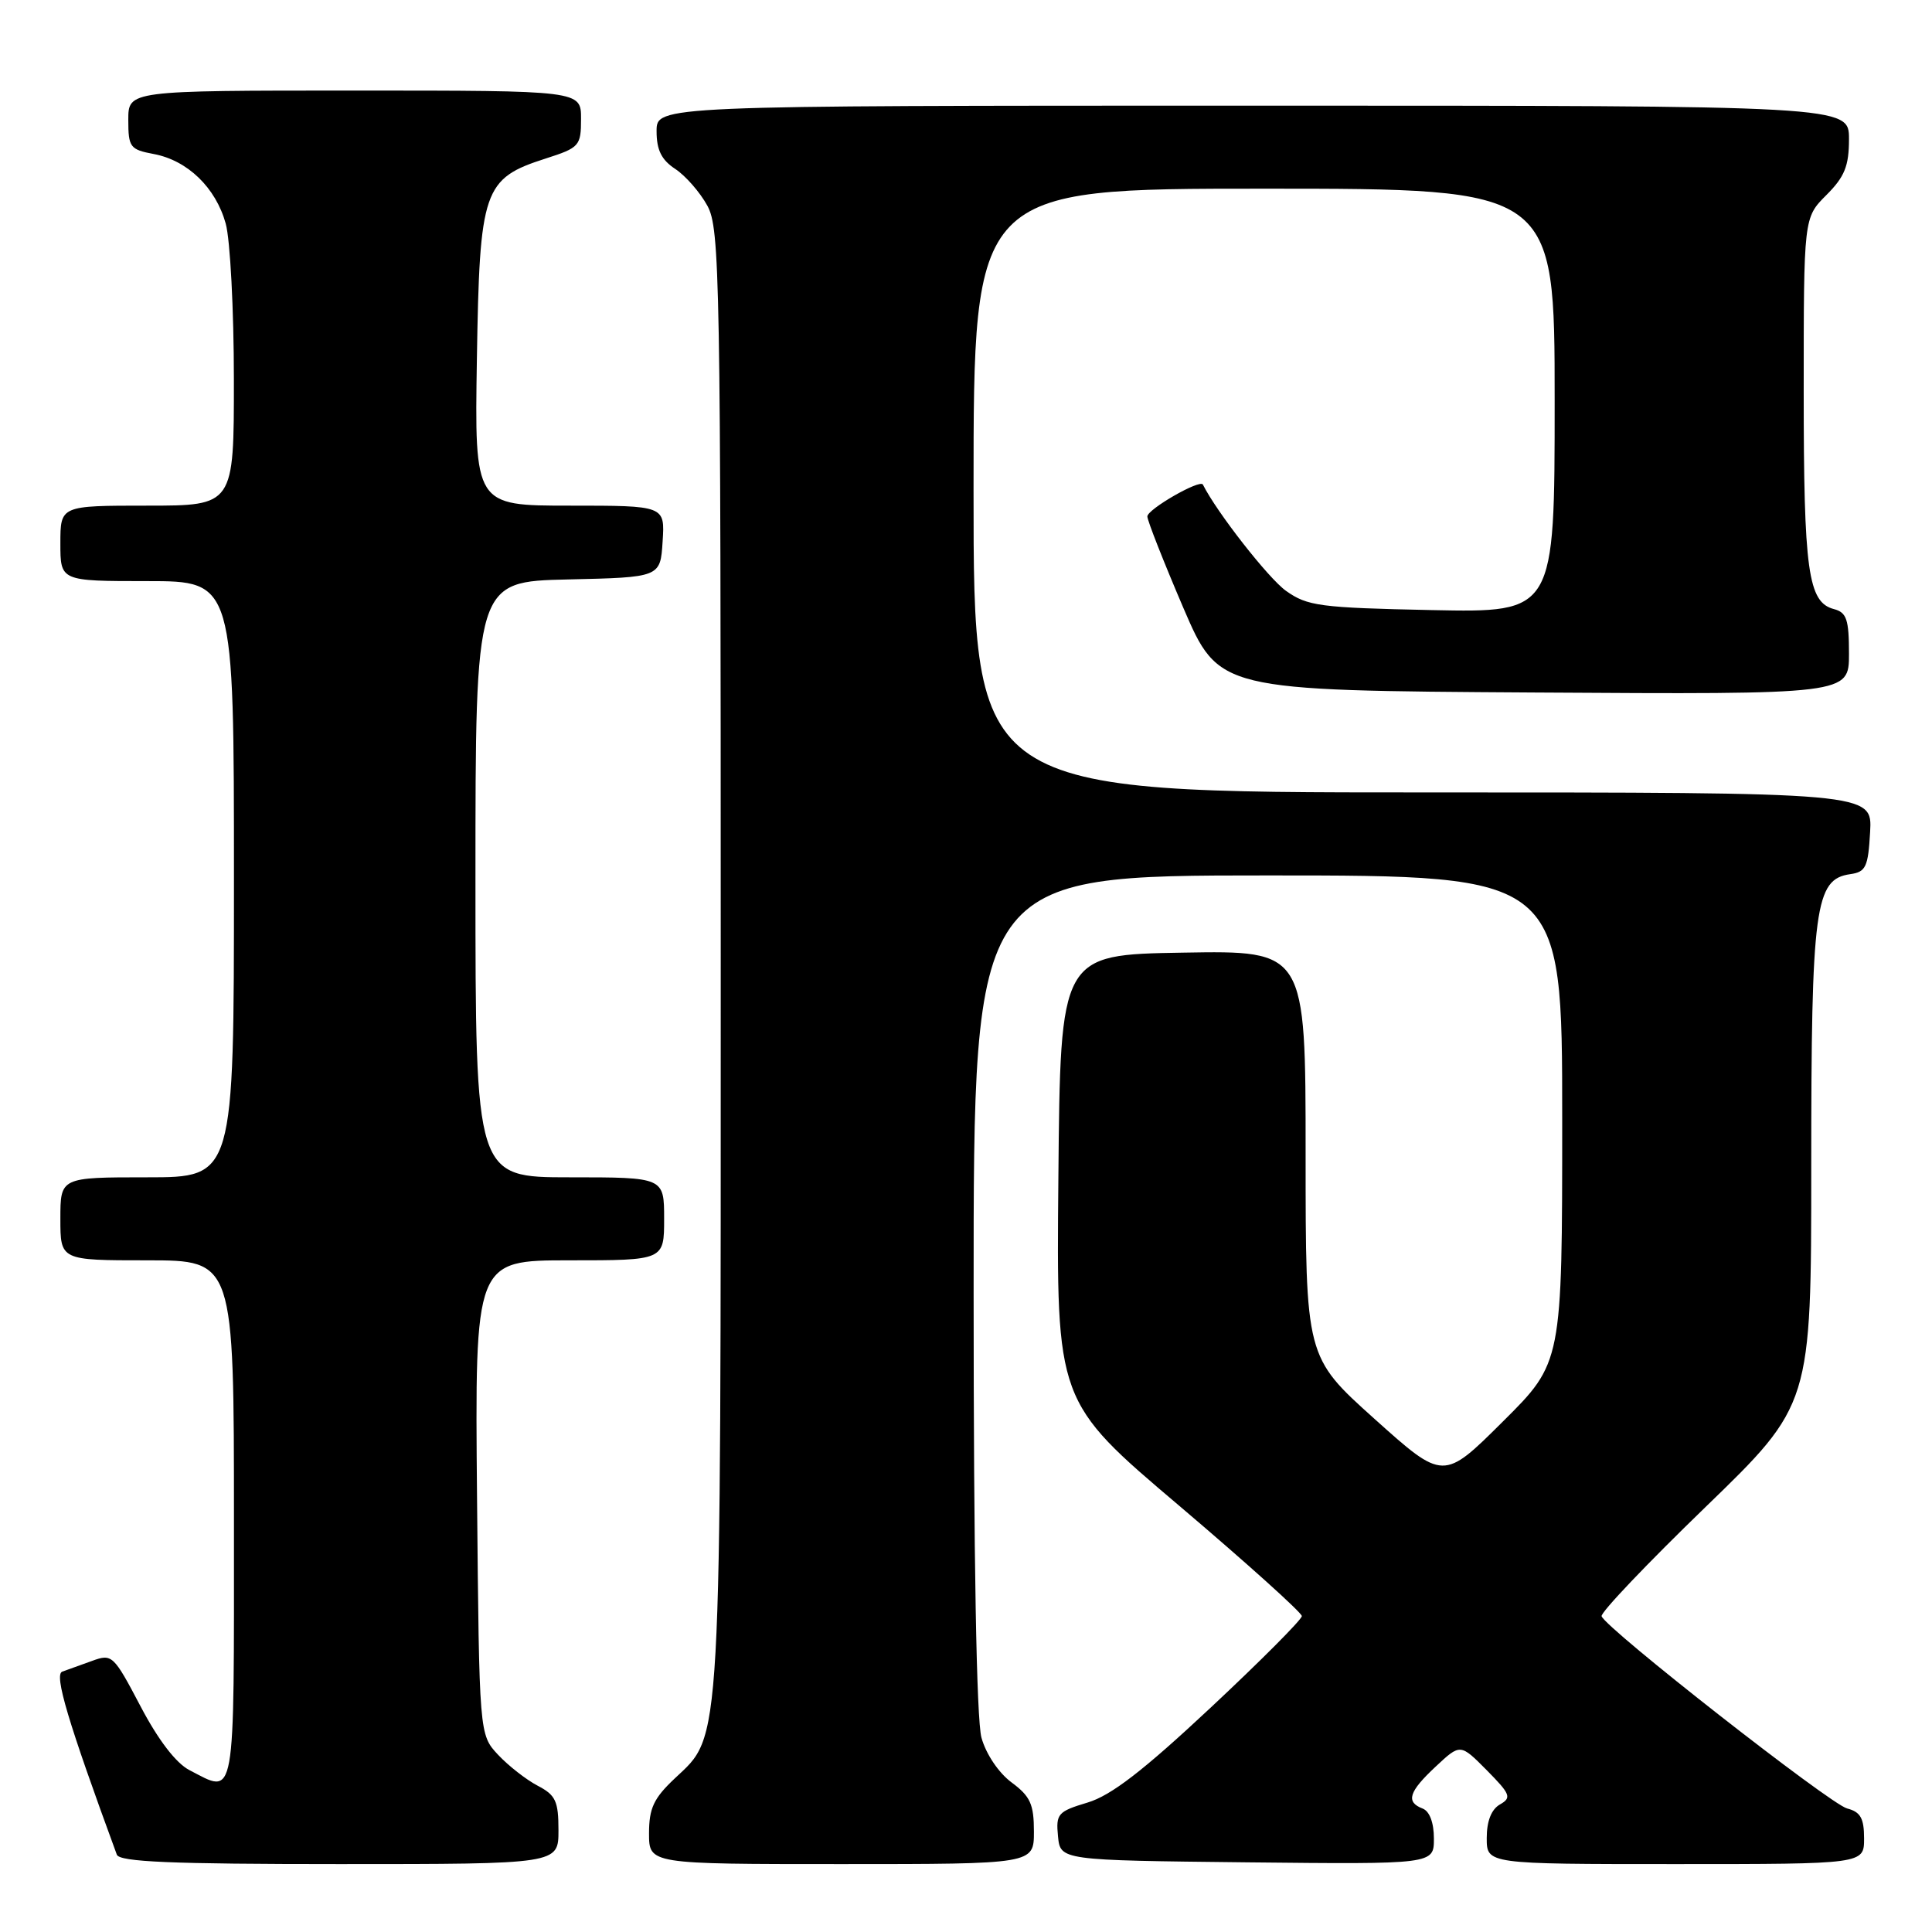 <?xml version="1.0" encoding="UTF-8" standalone="no"?>
<!DOCTYPE svg PUBLIC "-//W3C//DTD SVG 1.1//EN" "http://www.w3.org/Graphics/SVG/1.1/DTD/svg11.dtd" >
<svg xmlns="http://www.w3.org/2000/svg" xmlns:xlink="http://www.w3.org/1999/xlink" version="1.1" viewBox="0 0 256 256">
 <g >
 <path fill="currentColor"
d=" M 74.00 242.53 C 74.00 238.66 73.63 237.86 71.25 236.62 C 69.74 235.83 67.38 233.99 66.00 232.52 C 63.50 229.84 63.50 229.84 63.21 198.42 C 62.92 167.00 62.92 167.00 75.46 167.00 C 88.00 167.00 88.00 167.00 88.00 161.50 C 88.00 156.00 88.00 156.00 75.50 156.00 C 63.00 156.00 63.00 156.00 63.00 116.53 C 63.00 77.06 63.00 77.06 75.25 76.78 C 87.50 76.50 87.50 76.50 87.80 71.75 C 88.11 67.00 88.11 67.00 75.50 67.00 C 62.88 67.00 62.88 67.00 63.19 47.57 C 63.55 25.07 64.03 23.66 72.32 21.00 C 76.78 19.57 76.99 19.33 76.99 15.75 C 77.00 12.00 77.00 12.00 47.00 12.00 C 17.00 12.00 17.00 12.00 17.00 15.89 C 17.00 19.51 17.23 19.82 20.38 20.41 C 24.85 21.25 28.59 24.86 29.91 29.63 C 30.50 31.76 30.99 41.04 30.99 50.25 C 31.00 67.00 31.00 67.00 19.50 67.00 C 8.00 67.00 8.00 67.00 8.00 72.00 C 8.00 77.00 8.00 77.00 19.50 77.00 C 31.00 77.00 31.00 77.00 31.00 116.50 C 31.00 156.00 31.00 156.00 19.50 156.00 C 8.00 156.00 8.00 156.00 8.00 161.50 C 8.00 167.00 8.00 167.00 19.50 167.00 C 31.00 167.00 31.00 167.00 31.00 201.50 C 31.00 239.36 31.29 237.75 25.10 234.55 C 23.32 233.63 20.96 230.55 18.62 226.09 C 15.05 219.30 14.85 219.11 12.22 220.07 C 10.72 220.61 8.94 221.26 8.25 221.50 C 7.14 221.89 9.01 228.14 15.48 245.75 C 15.83 246.71 22.66 247.00 44.97 247.00 C 74.00 247.00 74.00 247.00 74.00 242.53 Z  M 137.00 242.69 C 137.00 239.07 136.52 238.02 134.05 236.19 C 132.33 234.92 130.66 232.44 130.05 230.26 C 129.39 227.86 129.01 206.52 129.01 171.25 C 129.00 116.00 129.00 116.00 168.00 116.00 C 207.00 116.00 207.00 116.00 207.00 148.27 C 207.00 180.55 207.00 180.55 199.13 188.37 C 191.26 196.20 191.26 196.20 182.13 188.01 C 173.00 179.81 173.00 179.81 173.00 152.88 C 173.00 125.95 173.00 125.95 156.75 126.23 C 140.50 126.50 140.50 126.50 140.24 156.11 C 139.97 185.72 139.97 185.72 156.24 199.51 C 165.18 207.10 172.50 213.69 172.50 214.14 C 172.50 214.60 167.06 220.06 160.41 226.28 C 151.47 234.64 147.22 237.92 144.10 238.85 C 140.17 240.03 139.90 240.34 140.19 243.31 C 140.50 246.50 140.50 246.50 165.25 246.77 C 190.00 247.03 190.00 247.03 190.00 243.62 C 190.00 241.52 189.43 239.99 188.50 239.64 C 186.24 238.77 186.67 237.41 190.25 234.07 C 193.50 231.03 193.50 231.03 197.00 234.56 C 200.15 237.75 200.33 238.20 198.75 239.10 C 197.61 239.75 197.00 241.31 197.00 243.55 C 197.00 247.00 197.00 247.00 222.00 247.00 C 247.00 247.00 247.00 247.00 247.00 243.61 C 247.00 240.93 246.53 240.09 244.75 239.63 C 242.48 239.04 212.76 215.77 212.22 214.16 C 212.06 213.68 218.25 207.18 225.97 199.71 C 240.00 186.13 240.00 186.13 240.00 154.53 C 240.00 120.14 240.49 116.49 245.17 115.83 C 247.23 115.54 247.54 114.88 247.80 110.25 C 248.10 105.00 248.10 105.00 188.55 105.00 C 129.00 105.00 129.00 105.00 129.00 65.00 C 129.00 25.00 129.00 25.00 167.50 25.00 C 206.00 25.00 206.00 25.00 206.00 53.09 C 206.00 81.17 206.00 81.17 189.75 80.84 C 174.88 80.53 173.24 80.31 170.40 78.29 C 168.07 76.63 161.21 67.85 159.39 64.21 C 159.02 63.46 152.00 67.50 152.03 68.44 C 152.05 69.02 154.19 74.45 156.78 80.50 C 161.51 91.50 161.51 91.50 203.25 91.76 C 245.00 92.02 245.00 92.02 245.00 86.63 C 245.00 82.09 244.69 81.15 243.01 80.71 C 239.57 79.81 239.00 75.69 239.00 51.86 C 239.00 28.85 239.00 28.85 242.00 25.85 C 244.43 23.42 245.00 22.00 245.00 18.42 C 245.00 14.00 245.00 14.00 166.00 14.00 C 87.00 14.00 87.00 14.00 87.00 17.38 C 87.00 19.88 87.65 21.19 89.48 22.39 C 90.84 23.29 92.76 25.48 93.73 27.26 C 95.39 30.30 95.50 36.55 95.50 127.00 C 95.50 233.15 95.69 229.72 89.40 235.66 C 86.62 238.28 86.00 239.60 86.00 242.93 C 86.00 247.00 86.00 247.00 111.50 247.00 C 137.00 247.00 137.00 247.00 137.00 242.69 Z "/>
</g>
</svg>